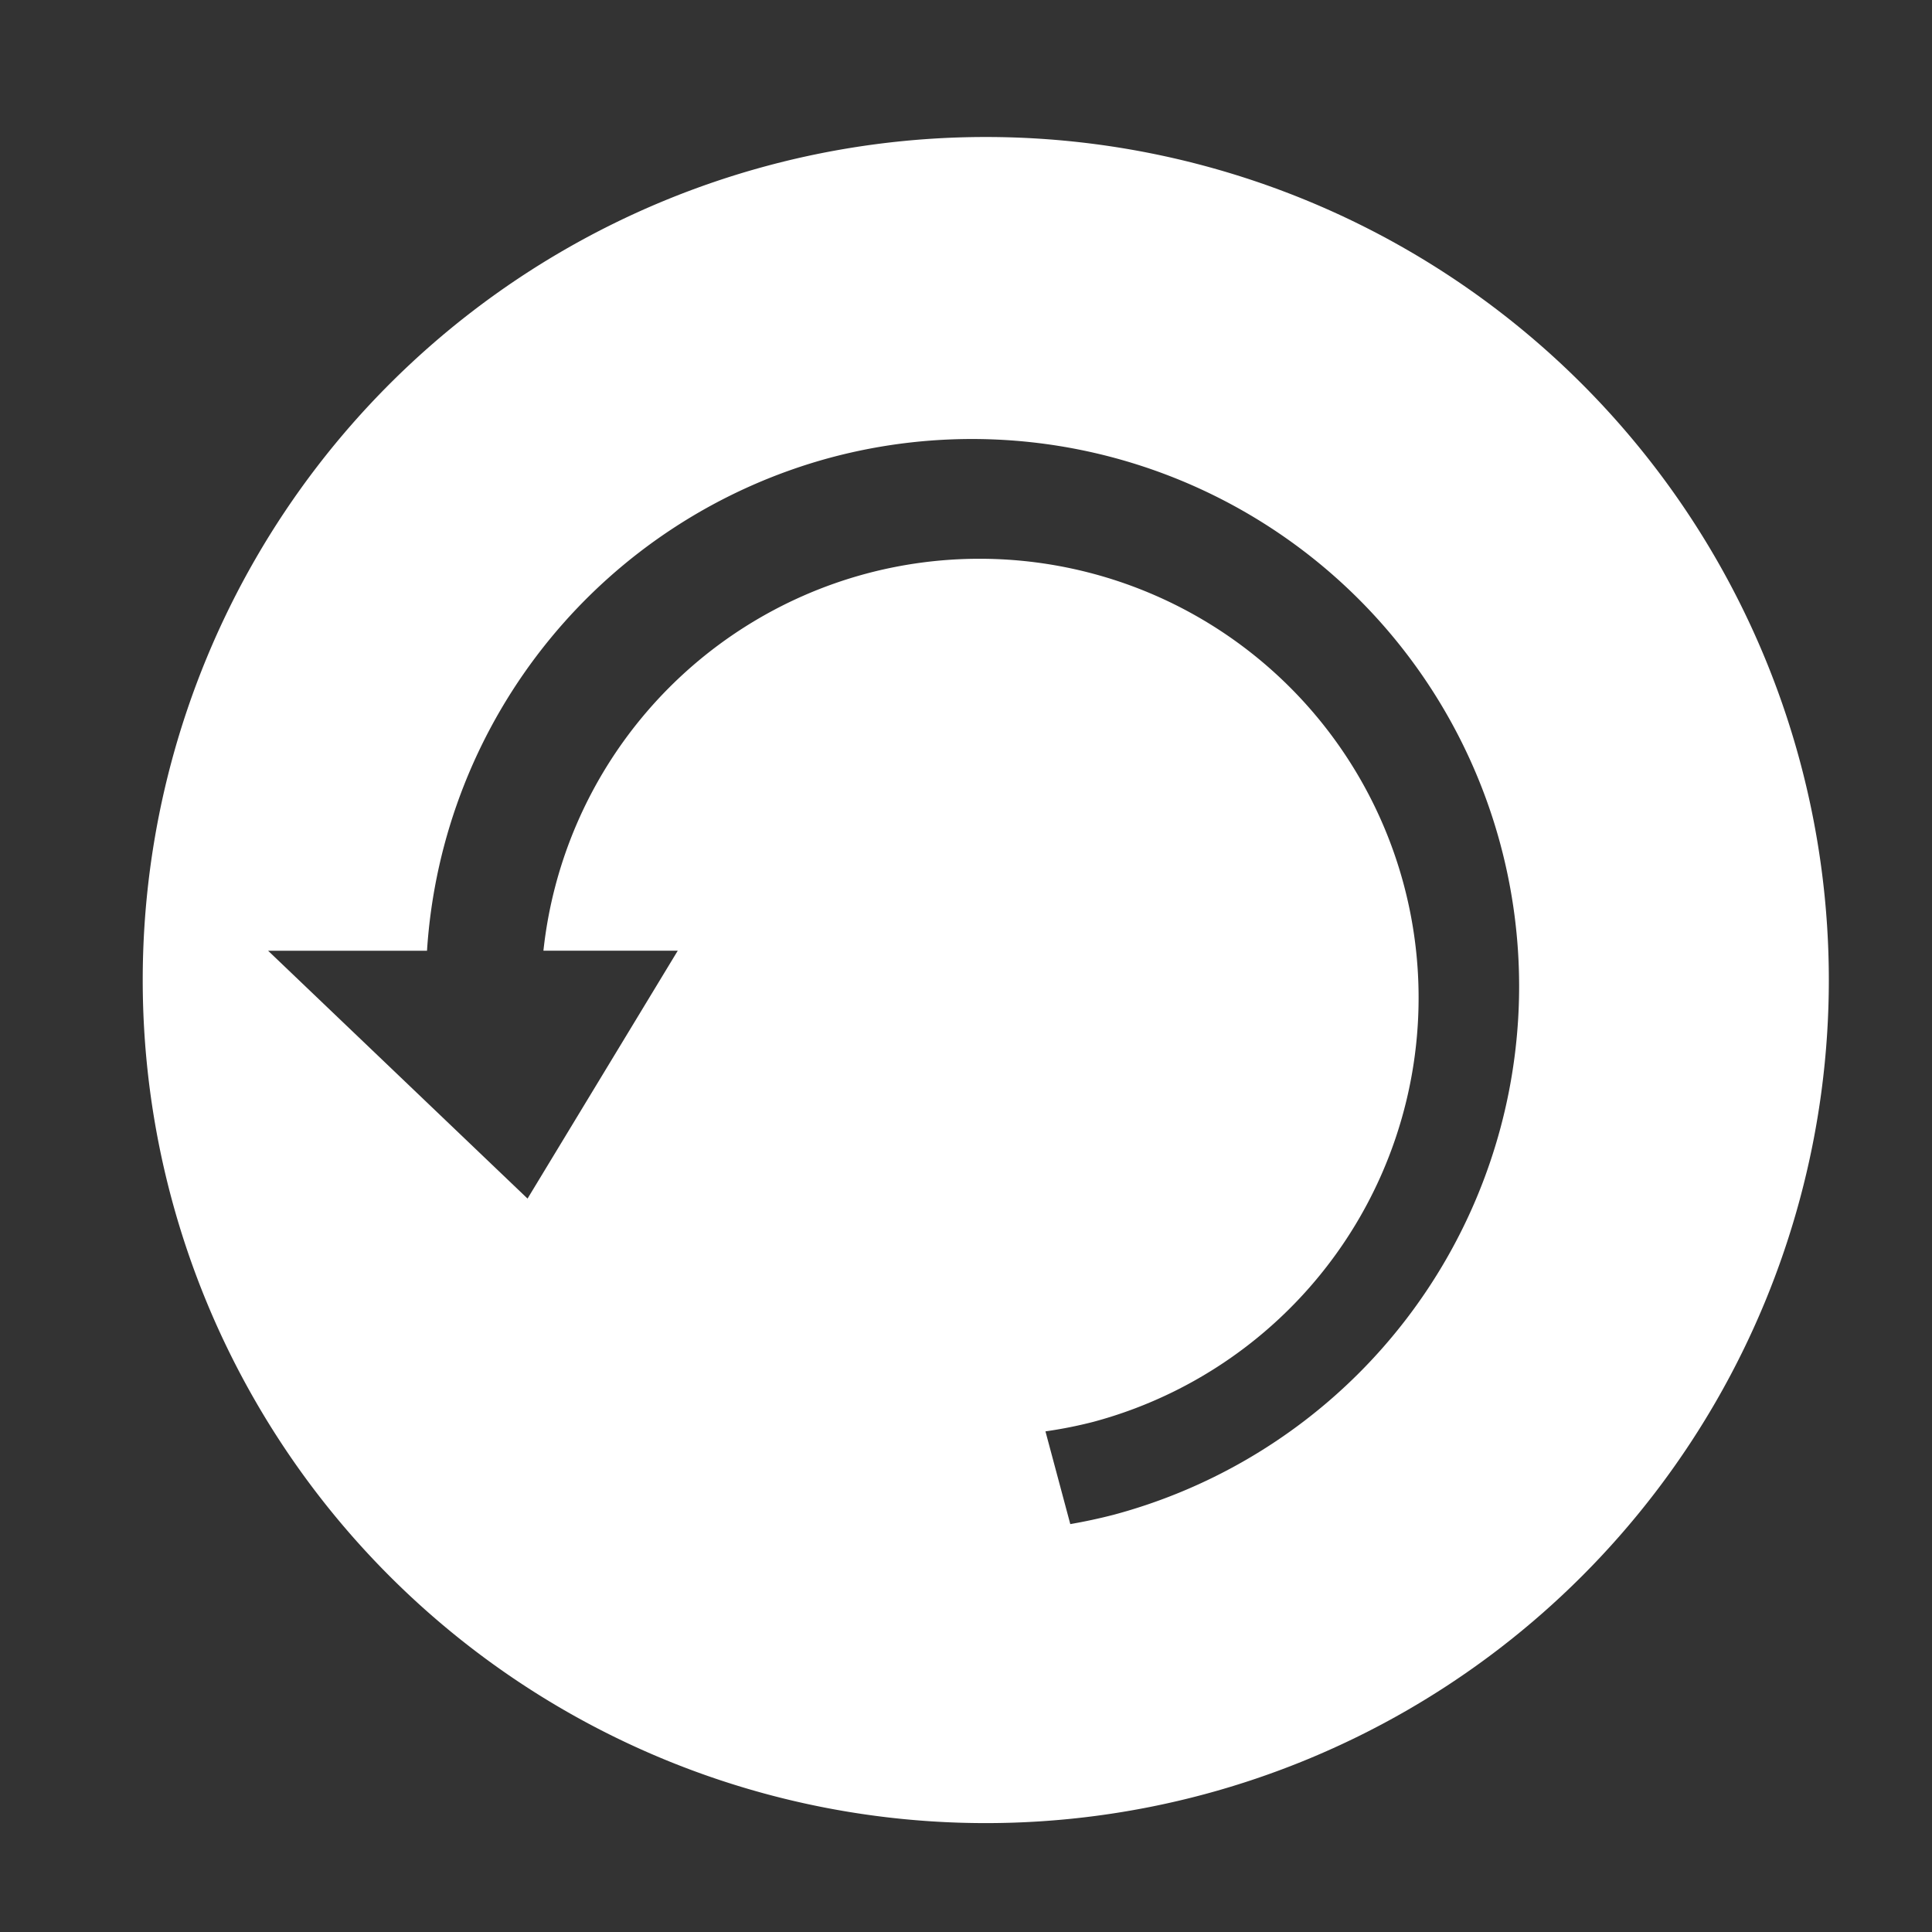 <?xml version="1.0" encoding="UTF-8" standalone="no"?>
<!-- Created with Inkscape (http://www.inkscape.org/) -->

<svg
   xmlns:dc="http://purl.org/dc/elements/1.1/"
   xmlns:cc="http://creativecommons.org/ns#"
   xmlns:rdf="http://www.w3.org/1999/02/22-rdf-syntax-ns#"
   xmlns:svg="http://www.w3.org/2000/svg"
   xmlns="http://www.w3.org/2000/svg"
   xmlns:sodipodi="http://sodipodi.sourceforge.net/DTD/sodipodi-0.dtd"
   xmlns:inkscape="http://www.inkscape.org/namespaces/inkscape"
   version="1.1"
   width="55"
   height="55"
   viewBox="0 0 55 55"
   id="svg2"
   xml:space="preserve"
   sodipodi:docname="replay.svg"
   inkscape:version="0.92.2 5c3e80d, 2017-08-06"><rect x="0" y="0" width="55" height="55" fill="#333333" stroke="none"/><sodipodi:namedview
     pagecolor="#ffffff"
     bordercolor="#666666"
     borderopacity="1"
     objecttolerance="10"
     gridtolerance="10"
     guidetolerance="10"
     inkscape:pageopacity="0"
     inkscape:pageshadow="2"
     inkscape:window-width="1440"
     inkscape:window-height="779"
     id="namedview8"
     showgrid="false"
     inkscape:pagecheckerboard="true"
     inkscape:zoom="6.9453153"
     inkscape:cx="27.289865"
     inkscape:cy="27.407731"
     inkscape:window-x="0"
     inkscape:window-y="1"
     inkscape:window-maximized="1"
     inkscape:current-layer="svg2" /><defs
     id="defs19" /><path
     style="fill:#ffffff;fill-opacity:1;stroke:none;stroke-width:1.464;stroke-miterlimit:4;stroke-dasharray:none;stroke-dashoffset:0;stroke-opacity:1"
     d="M 28.063,3.9 A 24,24 0 0 0 4.063,27.9 a 24,24 0 0 0 24,24 24,24 0 0 0 24,-24 24,24 0 0 0 -24,-24 z m 0.203,8.609 A 15.577,15.577 0 0 1 42.715,24.043 15.577,15.577 0 0 1 31.701,43.123 15.577,15.577 0 0 1 30.469,43.388 L 29.762,40.748 a 12.499,12.499 0 0 0 1.359,-0.27 12.499,12.499 0 0 0 8.838,-15.307 12.499,12.499 0 0 0 -15.309,-8.838 12.499,12.499 0 0 0 -9.18,10.732 h 3.824 L 15.018,34.121 7.633,27.066 h 4.523 a 15.577,15.577 0 0 1 11.482,-14.037 15.577,15.577 0 0 1 4.627,-0.52 z"
     id="path821"
     inkscape:connector-curvature="0" /></svg>